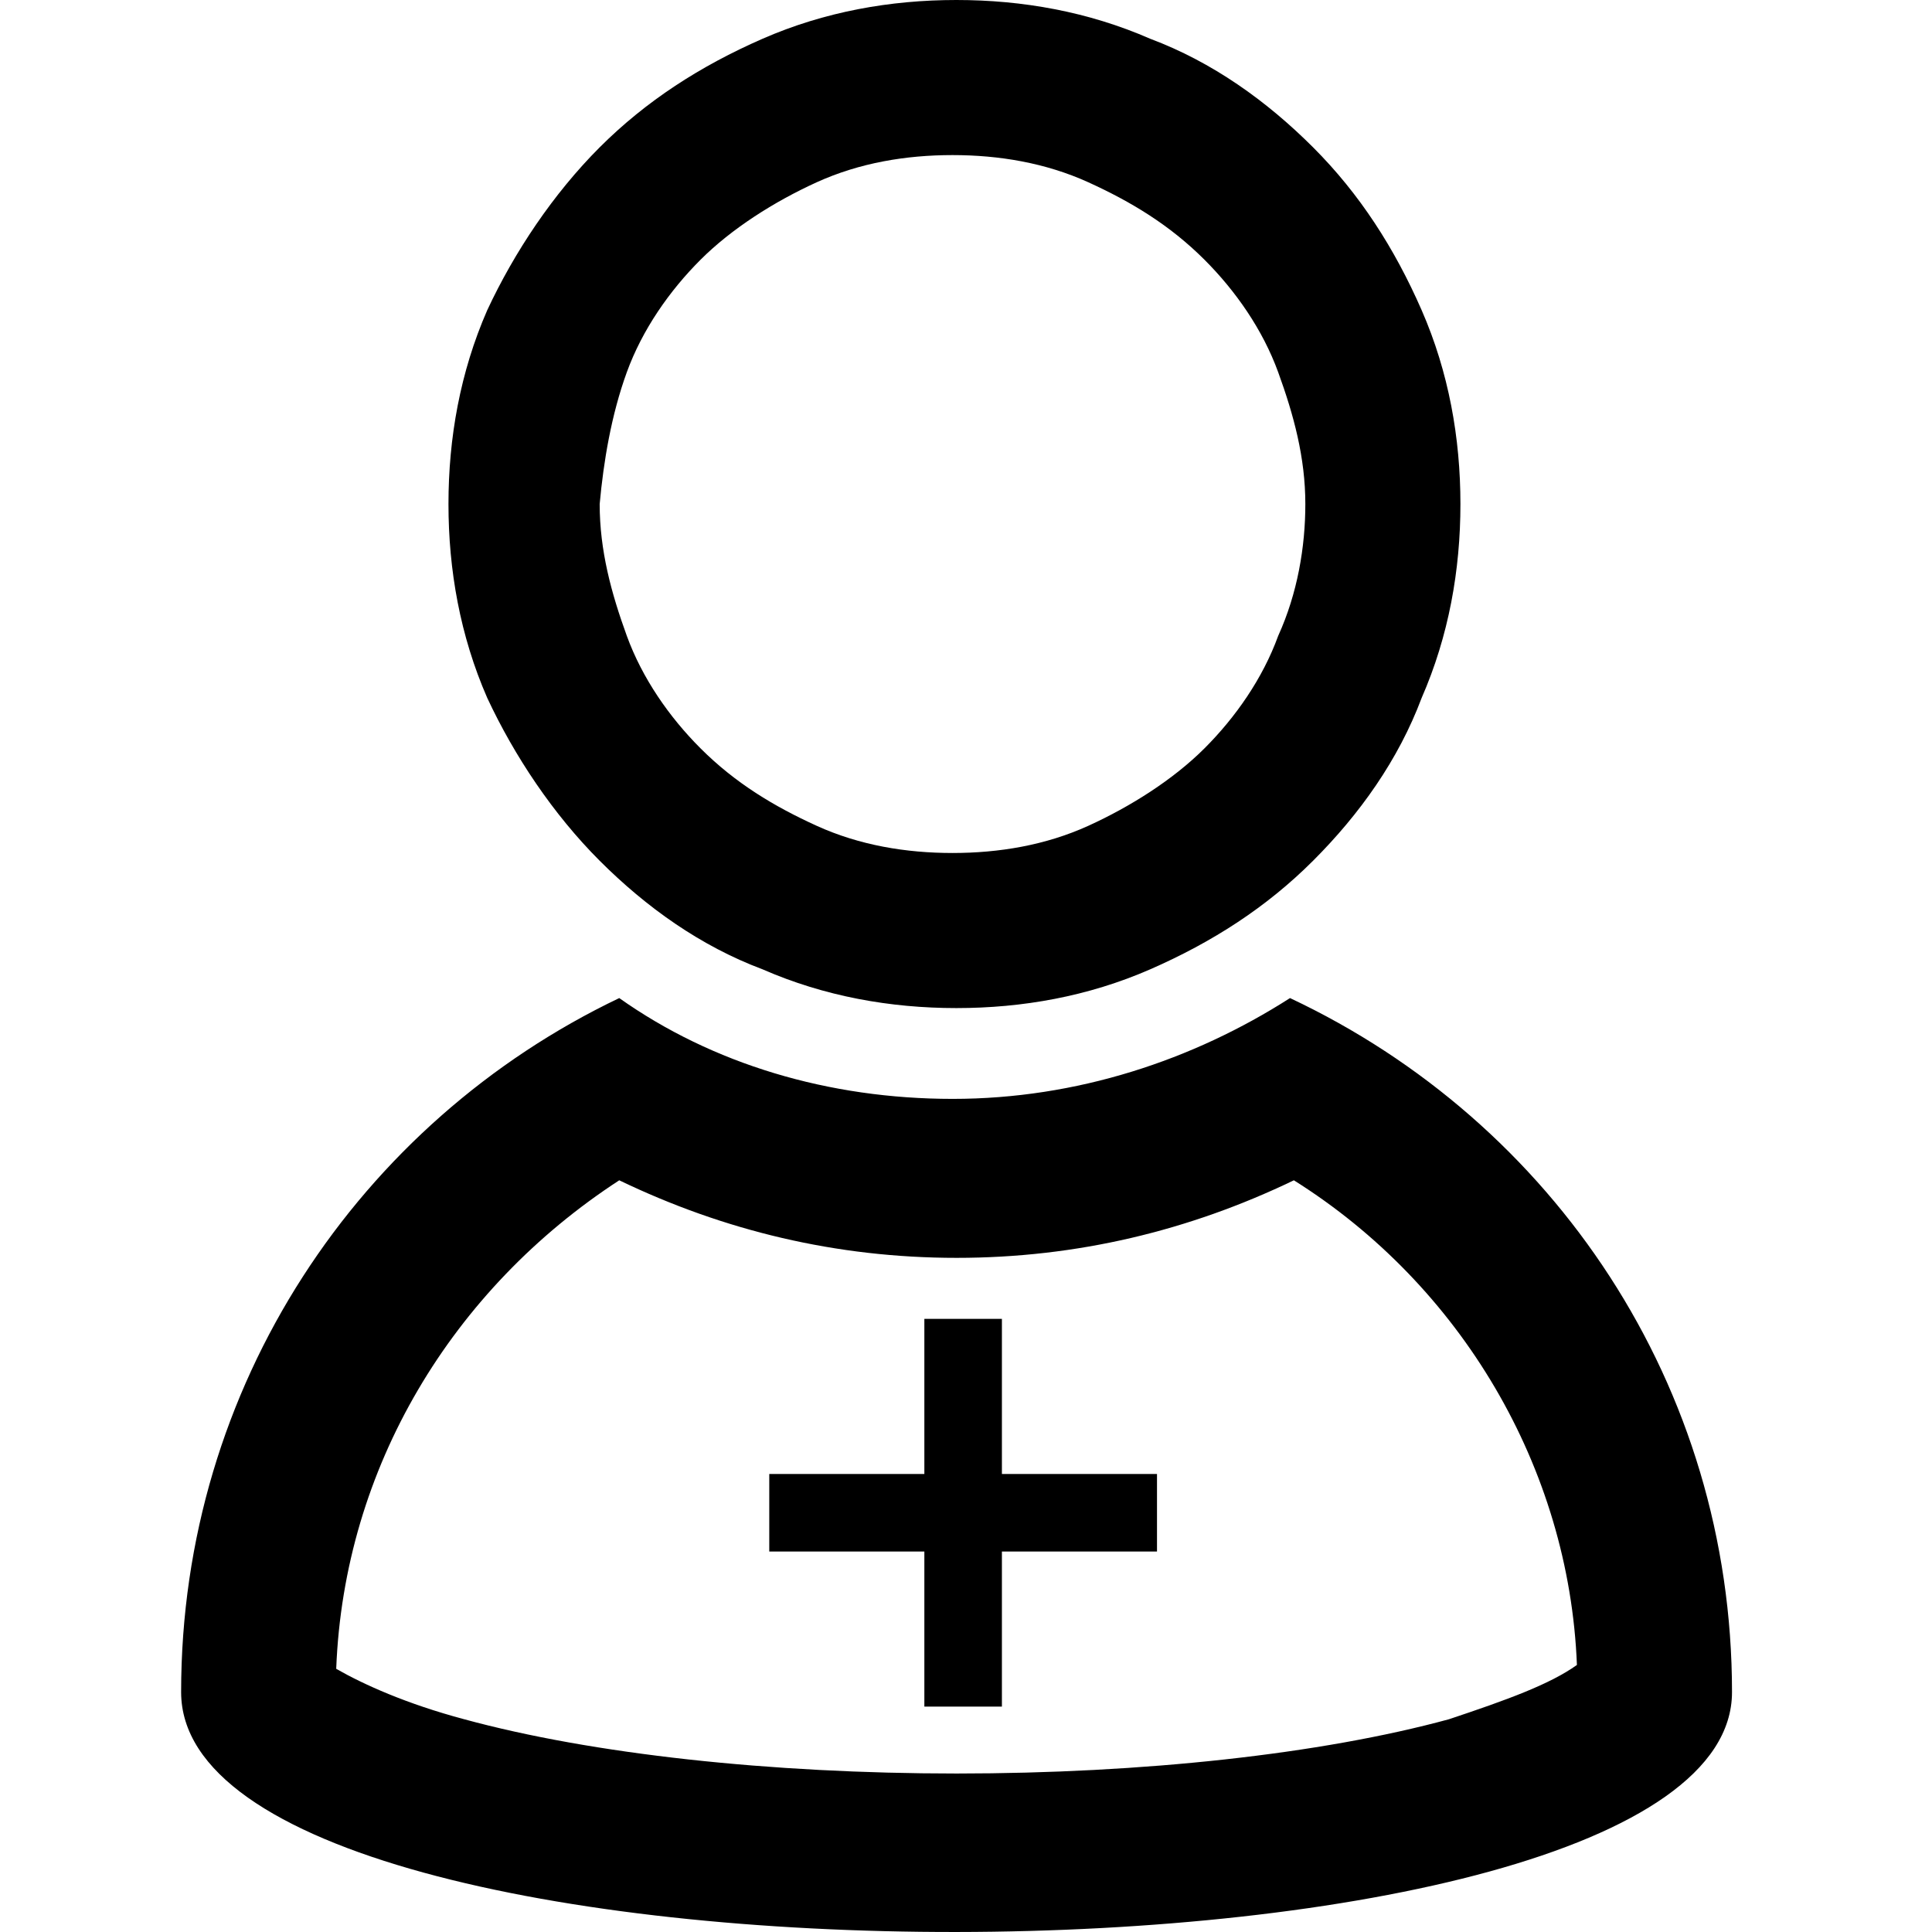 <?xml version="1.0" encoding="UTF-8"?>
<svg width="128px" height="128px" viewBox="0 0 128 128" version="1.1" xmlns="http://www.w3.org/2000/svg" xmlns:xlink="http://www.w3.org/1999/xlink">
    <!-- Generator: Sketch 49.1 (51147) - http://www.bohemiancoding.com/sketch -->
    <title>person-add-circle</title>
    <desc>Created with Sketch.</desc>
    <defs></defs>
    <g id="person-add-circle" stroke="none" stroke-width="1" fill="none" fill-rule="evenodd">
        <path d="M39.73,57.026 C42.813,60.109 46.409,62.678 50.519,64.219 C54.629,66.017 58.996,66.788 63.363,66.788 C67.73,66.788 72.097,66.017 76.207,64.219 C80.317,62.421 83.913,60.109 86.995,57.026 C90.078,53.944 92.647,50.348 94.188,46.238 C95.986,42.128 96.757,37.761 96.757,33.394 C96.757,29.027 95.986,24.66 94.188,20.55 C92.39,16.44 90.078,12.844 86.995,9.761 C83.913,6.679 80.317,4.11 76.207,2.569 C72.097,0.771 67.73,0 63.363,0 C58.996,0 54.629,0.771 50.519,2.569 C46.409,4.367 42.813,6.679 39.73,9.761 C36.648,12.844 34.079,16.697 32.281,20.55 C30.483,24.66 29.712,29.027 29.712,33.394 C29.712,37.761 30.483,42.128 32.281,46.238 C34.079,50.091 36.648,53.944 39.73,57.026 Z M41.528,24.66 C42.556,21.834 44.354,19.266 46.409,17.211 C48.464,15.156 51.29,13.358 54.115,12.073 C56.941,10.789 60.023,10.275 63.106,10.275 C66.188,10.275 69.271,10.789 72.097,12.073 C74.922,13.358 77.491,14.899 79.803,17.211 C81.858,19.266 83.656,21.834 84.683,24.66 C85.711,27.486 86.482,30.311 86.482,33.394 C86.482,36.22 85.968,39.302 84.683,42.128 C83.656,44.953 81.858,47.522 79.803,49.577 C77.748,51.632 74.922,53.43 72.097,54.715 C69.271,55.999 66.188,56.513 63.106,56.513 C60.023,56.513 56.941,55.999 54.115,54.715 C51.29,53.43 48.721,51.889 46.409,49.577 C44.354,47.522 42.556,44.953 41.528,42.128 C40.501,39.302 39.73,36.476 39.73,33.394 C39.987,30.568 40.501,27.486 41.528,24.66 Z M85.467,66.125 C102.934,74.345 114.75,91.812 114.75,112.106 C114.75,133.169 12,133.426 12,112.106 C12,91.812 23.816,74.345 41.027,66.125 C47.192,70.492 54.898,72.804 63.118,72.804 C71.338,72.804 79.045,70.235 85.467,66.125 Z M95.998,113.904 C99.852,112.619 102.677,111.592 104.475,110.308 C103.962,97.207 96.769,85.134 85.723,78.198 C78.788,81.537 71.338,83.336 63.375,83.336 C55.412,83.336 47.963,81.537 41.027,78.198 C29.981,85.391 22.789,97.207 22.275,110.564 C24.073,111.592 26.899,112.876 30.752,113.904 C39.229,116.216 51.045,117.5 63.375,117.5 C75.705,117.5 87.522,116.216 95.998,113.904 Z M66.379,87.379 L66.379,97.654 L76.654,97.654 L76.654,102.792 L66.379,102.792 L66.379,113.067 L61.241,113.067 L61.241,102.792 L50.966,102.792 L50.966,97.654 L61.241,97.654 L61.241,87.379 L66.379,87.379 Z" id="Combined-Shape" fill="#000000" fill-rule="nonzero"></path>
    </g>
</svg>
